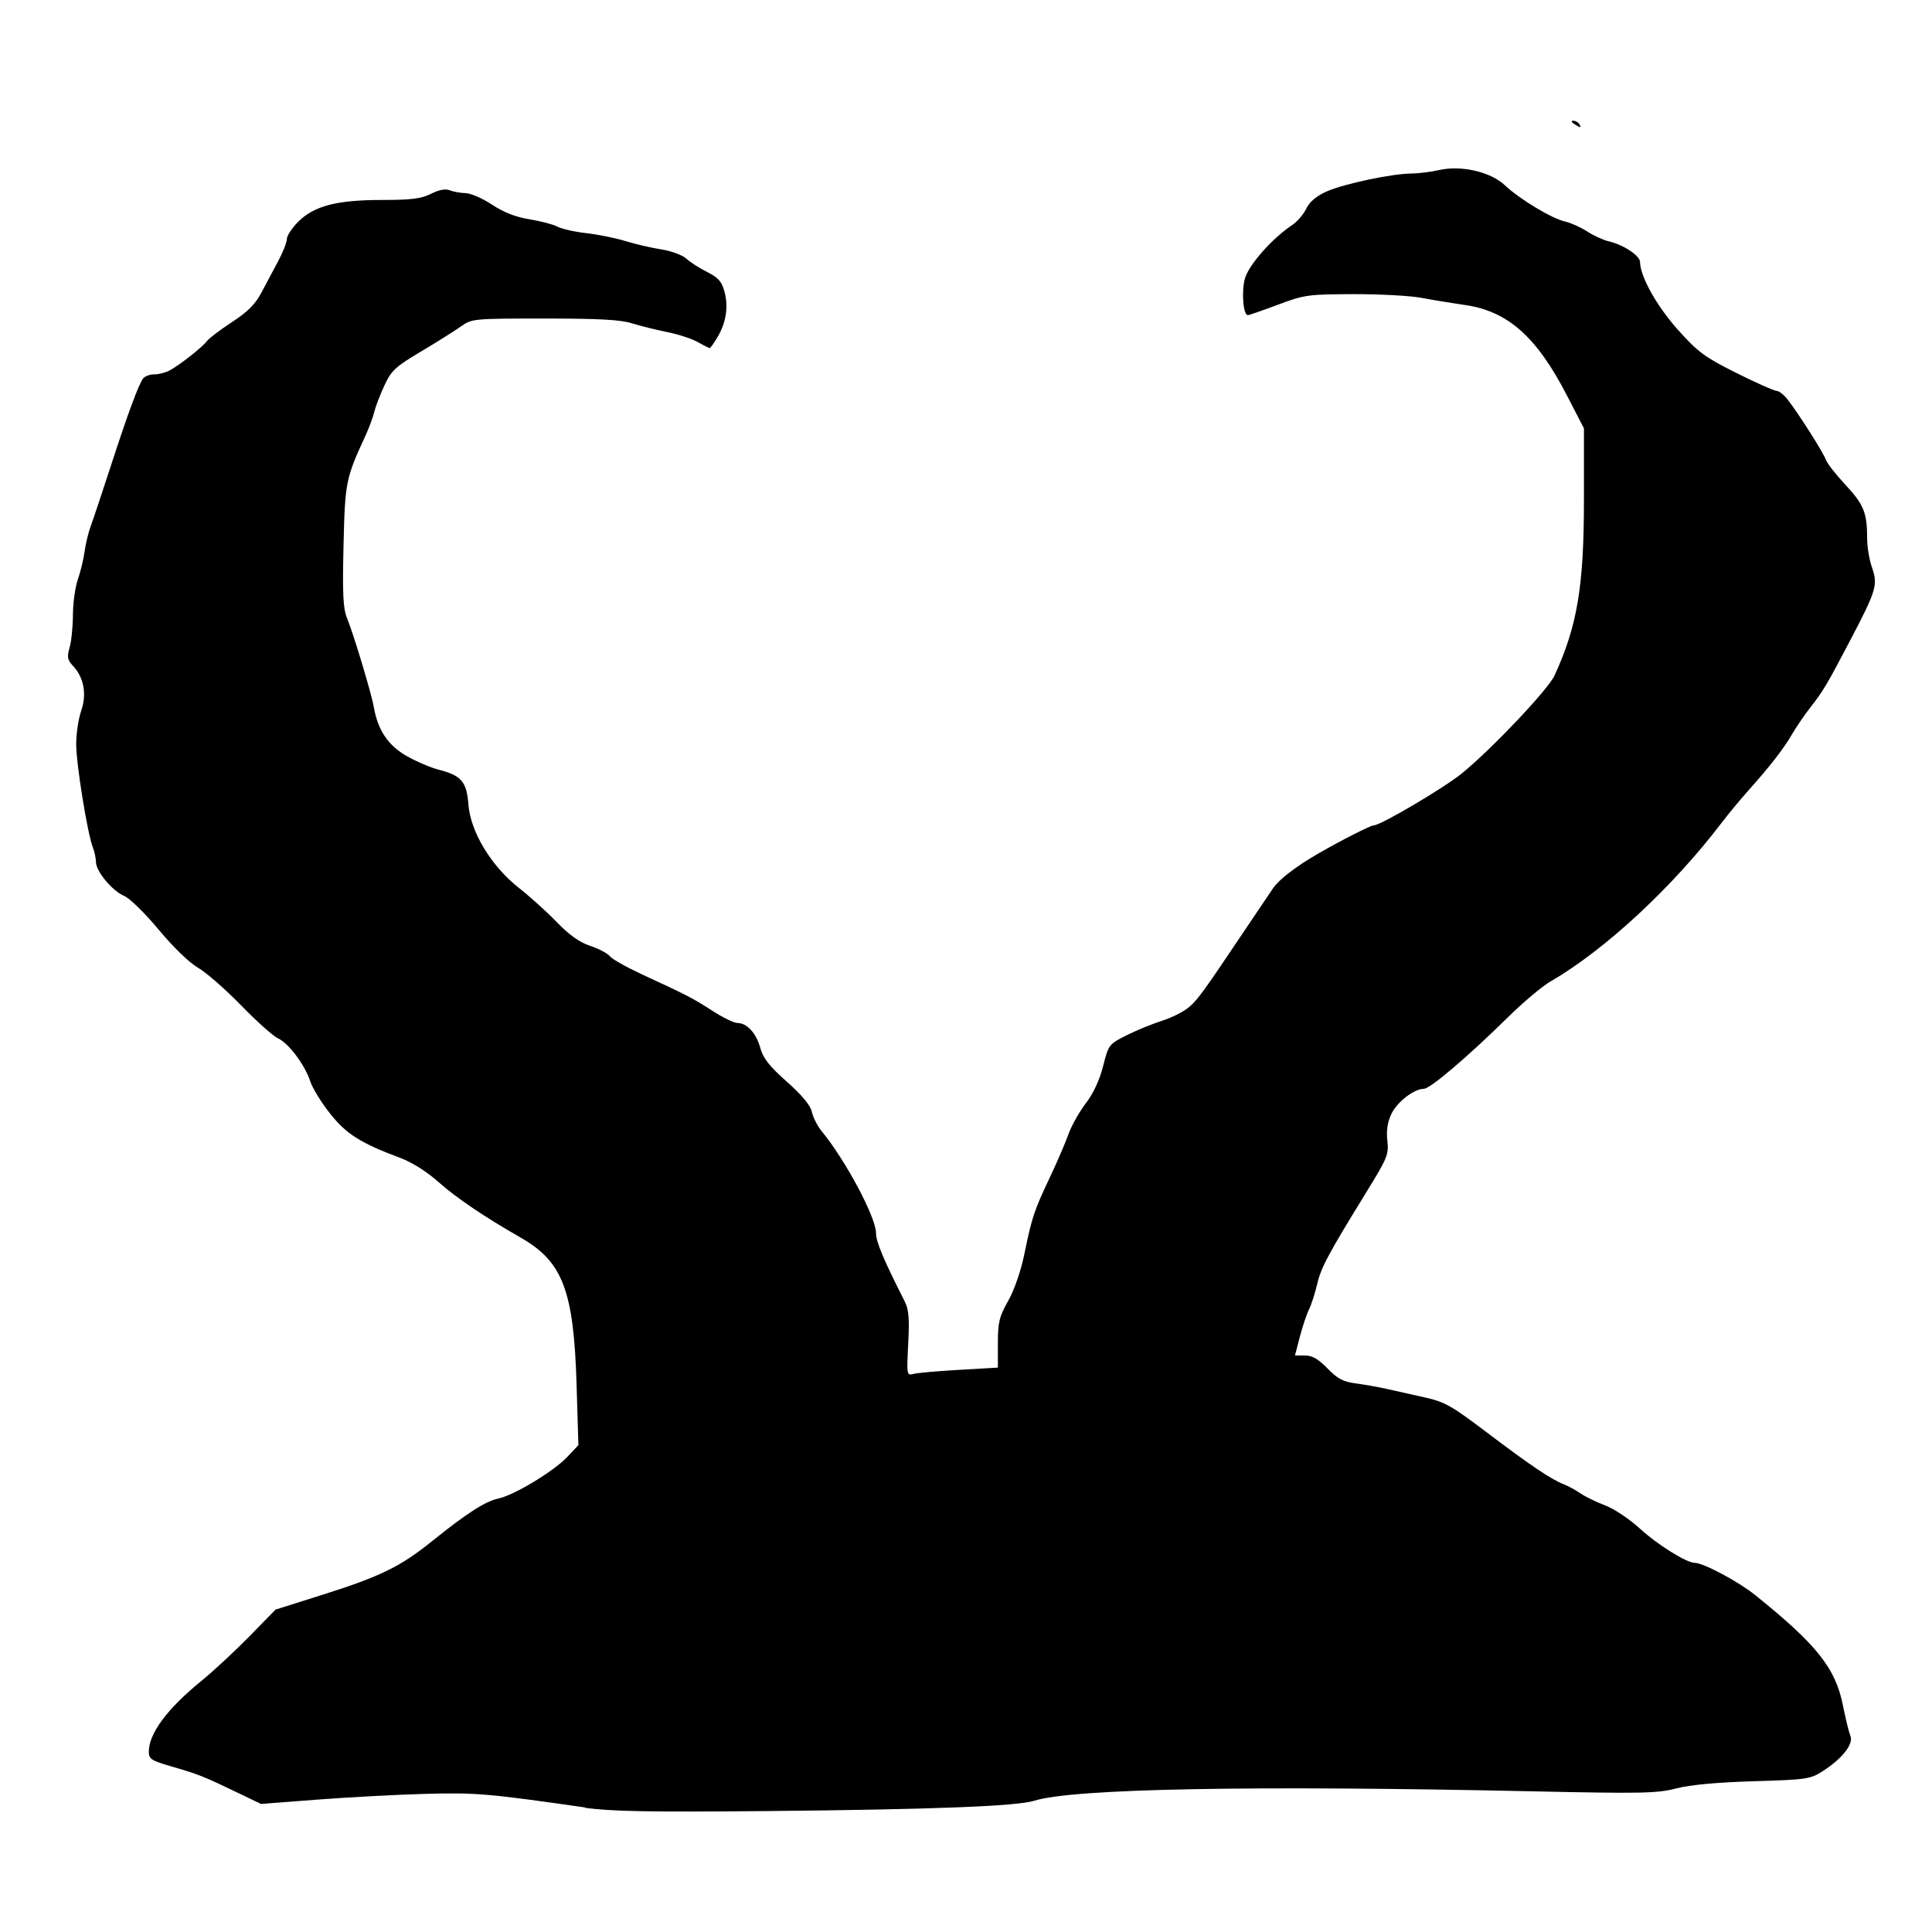 <!-- Generated by IcoMoon.io -->
<svg version="1.1" xmlns="http://www.w3.org/2000/svg" width="32" height="32" viewBox="0 0 32 32">
<title>death_at_sundown</title>
<path d="M9.69 29.937c-1.611-0.231-1.814-0.248-2.645-0.225-0.465 0.013-1.267 0.055-1.784 0.095l-0.938 0.072-0.37-0.178c-0.574-0.277-0.67-0.315-1.093-0.437-0.355-0.103-0.395-0.128-0.395-0.25 0-0.302 0.305-0.713 0.872-1.174 0.195-0.159 0.551-0.489 0.791-0.734l0.436-0.446 0.803-0.254c0.941-0.298 1.272-0.461 1.804-0.891 0.554-0.447 0.87-0.65 1.081-0.694 0.258-0.053 0.911-0.446 1.137-0.683l0.191-0.201-0.030-1.003c-0.047-1.558-0.228-2.036-0.924-2.434-0.6-0.343-1.072-0.662-1.362-0.921-0.189-0.169-0.437-0.326-0.629-0.398-0.665-0.249-0.898-0.396-1.169-0.738-0.144-0.182-0.29-0.42-0.326-0.53-0.089-0.274-0.359-0.635-0.536-0.715-0.080-0.036-0.355-0.283-0.612-0.547s-0.577-0.545-0.712-0.622c-0.145-0.083-0.412-0.342-0.651-0.63-0.224-0.27-0.48-0.521-0.573-0.56-0.198-0.084-0.467-0.409-0.467-0.562 0-0.060-0.023-0.168-0.051-0.241-0.092-0.241-0.277-1.39-0.276-1.712 0-0.174 0.038-0.422 0.083-0.552 0.095-0.274 0.045-0.55-0.135-0.742-0.094-0.1-0.102-0.146-0.057-0.305 0.030-0.103 0.054-0.347 0.055-0.543s0.037-0.458 0.081-0.584c0.044-0.126 0.095-0.335 0.112-0.463s0.064-0.32 0.103-0.425c0.039-0.105 0.187-0.547 0.328-0.982 0.283-0.871 0.461-1.354 0.538-1.459 0.028-0.037 0.11-0.068 0.183-0.068s0.187-0.029 0.252-0.063c0.168-0.089 0.542-0.383 0.621-0.487 0.036-0.048 0.223-0.19 0.416-0.316 0.258-0.168 0.386-0.296 0.486-0.485 0.074-0.141 0.2-0.377 0.279-0.524s0.144-0.312 0.144-0.366c0-0.054 0.085-0.184 0.188-0.287 0.263-0.263 0.639-0.361 1.39-0.361 0.485 0 0.648-0.021 0.81-0.102 0.133-0.067 0.239-0.087 0.311-0.058 0.060 0.024 0.178 0.045 0.263 0.047s0.282 0.088 0.437 0.191c0.192 0.127 0.391 0.205 0.62 0.242 0.185 0.030 0.394 0.085 0.463 0.122s0.285 0.086 0.48 0.108c0.195 0.022 0.489 0.082 0.654 0.133s0.431 0.112 0.592 0.137c0.161 0.025 0.345 0.093 0.409 0.152s0.22 0.159 0.346 0.222c0.184 0.092 0.241 0.157 0.286 0.326 0.068 0.252 0.026 0.515-0.119 0.757-0.058 0.097-0.115 0.177-0.126 0.177s-0.101-0.046-0.2-0.101c-0.099-0.056-0.328-0.13-0.508-0.166s-0.441-0.1-0.58-0.144c-0.189-0.060-0.553-0.079-1.451-0.079-1.179 0-1.201 0.002-1.383 0.132-0.102 0.072-0.399 0.259-0.661 0.415-0.425 0.253-0.49 0.313-0.606 0.564-0.072 0.154-0.147 0.351-0.167 0.436s-0.084 0.258-0.141 0.382c-0.333 0.724-0.343 0.774-0.368 1.827-0.019 0.798-0.008 1.042 0.056 1.2 0.113 0.279 0.406 1.251 0.445 1.478 0.067 0.384 0.238 0.639 0.548 0.814 0.161 0.091 0.399 0.192 0.528 0.225 0.374 0.095 0.463 0.199 0.491 0.573 0.034 0.455 0.378 1.024 0.835 1.383 0.183 0.144 0.467 0.4 0.63 0.569 0.205 0.212 0.376 0.334 0.552 0.392 0.14 0.047 0.288 0.124 0.327 0.173s0.281 0.184 0.536 0.302c0.745 0.344 0.829 0.387 1.16 0.6 0.173 0.112 0.36 0.203 0.417 0.203 0.157 0 0.31 0.167 0.378 0.414 0.047 0.17 0.152 0.304 0.44 0.559 0.253 0.225 0.39 0.39 0.414 0.5 0.020 0.090 0.091 0.231 0.158 0.313 0.4 0.486 0.905 1.433 0.905 1.697 0 0.142 0.125 0.439 0.475 1.129 0.067 0.132 0.080 0.283 0.058 0.7-0.027 0.52-0.025 0.53 0.088 0.5 0.063-0.017 0.404-0.047 0.756-0.067l0.641-0.037v-0.402c0-0.349 0.022-0.441 0.171-0.704 0.101-0.18 0.21-0.494 0.268-0.776 0.126-0.614 0.159-0.712 0.42-1.265 0.121-0.255 0.26-0.578 0.31-0.719s0.179-0.37 0.287-0.511c0.125-0.163 0.229-0.387 0.287-0.617 0.090-0.355 0.096-0.363 0.388-0.51 0.163-0.082 0.43-0.191 0.594-0.243s0.367-0.157 0.452-0.233c0.148-0.134 0.228-0.245 0.934-1.297 0.176-0.263 0.375-0.558 0.442-0.656 0.105-0.155 0.381-0.367 0.765-0.588 0.371-0.214 0.856-0.46 0.906-0.46 0.115 0 1.17-0.623 1.466-0.865 0.501-0.411 1.422-1.384 1.529-1.616 0.377-0.817 0.488-1.476 0.488-2.904v-1.191l-0.278-0.538c-0.504-0.978-0.981-1.403-1.692-1.505-0.221-0.032-0.55-0.086-0.73-0.12s-0.683-0.061-1.118-0.060c-0.752 0.002-0.813 0.011-1.251 0.175-0.253 0.095-0.477 0.173-0.498 0.173-0.076 0-0.108-0.386-0.049-0.604 0.060-0.224 0.45-0.667 0.782-0.887 0.083-0.055 0.189-0.178 0.235-0.273 0.056-0.115 0.168-0.21 0.338-0.285 0.282-0.126 1.081-0.295 1.406-0.297 0.116-0.001 0.318-0.026 0.449-0.056 0.371-0.086 0.86 0.027 1.098 0.252 0.244 0.23 0.778 0.551 0.998 0.6 0.093 0.021 0.257 0.094 0.363 0.163s0.267 0.143 0.357 0.164c0.241 0.055 0.518 0.237 0.519 0.342 0.003 0.242 0.28 0.736 0.63 1.126 0.331 0.369 0.444 0.452 0.967 0.713 0.325 0.163 0.625 0.296 0.665 0.296s0.125 0.067 0.188 0.15c0.193 0.252 0.595 0.887 0.629 0.993 0.018 0.055 0.164 0.242 0.325 0.415 0.303 0.325 0.357 0.459 0.358 0.889 0 0.139 0.036 0.354 0.080 0.478 0.1 0.288 0.074 0.377-0.353 1.192-0.397 0.758-0.452 0.851-0.681 1.144-0.093 0.12-0.224 0.312-0.291 0.428-0.137 0.237-0.36 0.524-0.722 0.93-0.137 0.153-0.332 0.389-0.435 0.524-0.813 1.071-1.941 2.118-2.84 2.637-0.139 0.080-0.458 0.348-0.709 0.596-0.657 0.647-1.287 1.184-1.391 1.184-0.163 0-0.444 0.217-0.539 0.418-0.064 0.135-0.085 0.275-0.066 0.441 0.025 0.225 0.001 0.286-0.33 0.824-0.654 1.062-0.767 1.272-0.833 1.554-0.036 0.154-0.097 0.342-0.135 0.418s-0.106 0.278-0.151 0.45l-0.081 0.312h0.165c0.12 0 0.221 0.058 0.373 0.214 0.166 0.172 0.26 0.221 0.471 0.249 0.145 0.019 0.373 0.060 0.508 0.090s0.416 0.094 0.625 0.14c0.339 0.075 0.45 0.138 1.036 0.582 0.719 0.544 1.069 0.78 1.273 0.858 0.073 0.028 0.198 0.096 0.276 0.15s0.263 0.145 0.41 0.2c0.148 0.056 0.403 0.226 0.573 0.382 0.288 0.265 0.775 0.57 0.912 0.57 0.142 0 0.722 0.309 1.001 0.534 1.021 0.821 1.331 1.211 1.453 1.829 0.043 0.215 0.098 0.44 0.123 0.501 0.057 0.135-0.134 0.379-0.458 0.586-0.206 0.132-0.269 0.141-1.145 0.167-0.607 0.018-1.049 0.059-1.281 0.119-0.317 0.082-0.569 0.087-2.372 0.048-4.663-0.101-7.627-0.045-8.261 0.156-0.286 0.091-1.712 0.146-4.444 0.171-1.935 0.018-2.569 0.006-2.999-0.055zM26.075 2.054c-0.049-0.032-0.056-0.053-0.017-0.054 0.036-0 0.080 0.024 0.099 0.054 0.042 0.068 0.023 0.068-0.082 0z"></path>
</svg>
